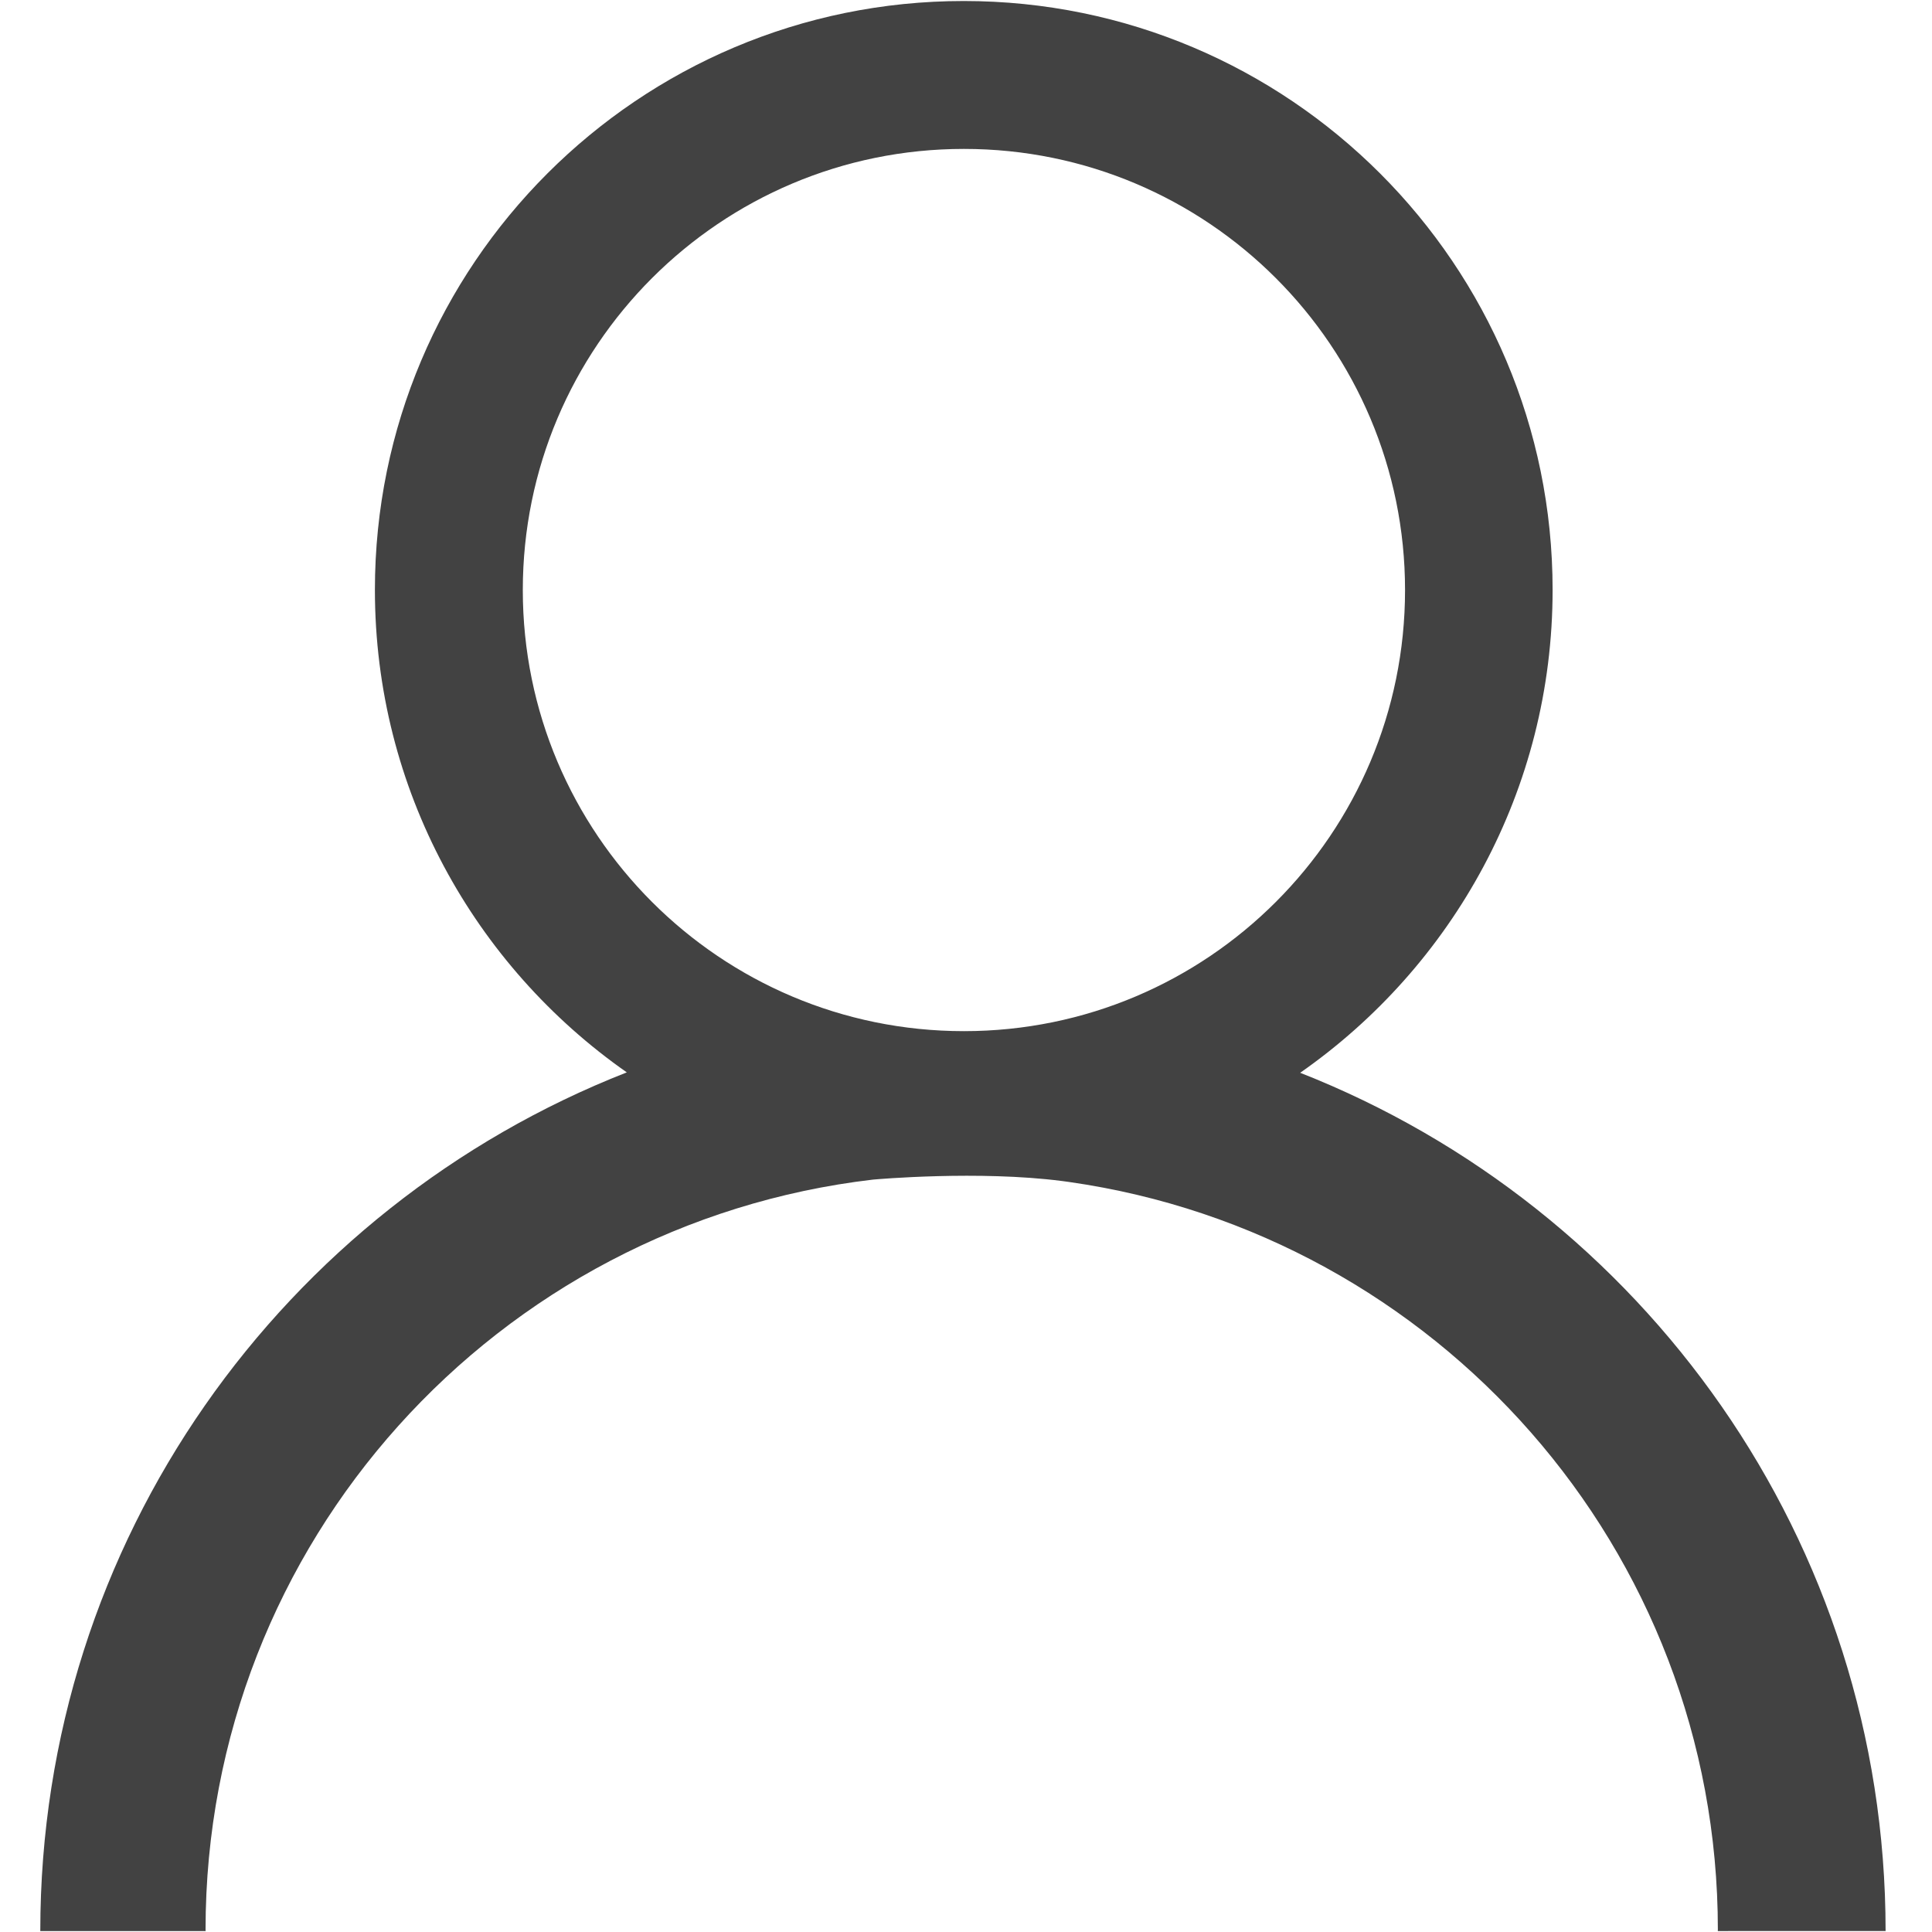 <?xml version="1.0" standalone="no"?><!DOCTYPE svg PUBLIC "-//W3C//DTD SVG 1.1//EN" "http://www.w3.org/Graphics/SVG/1.1/DTD/svg11.dtd"><svg width="200" height="200" viewBox="0 0 200 200" version="1.1" xmlns="http://www.w3.org/2000/svg" xmlns:xlink="http://www.w3.org/1999/xlink"><defs><style type="text/css"><![CDATA[
@font-face { font-family: ifont; src: url("http://at.alicdn.com/t/font_1442373896_4754455.eot?#iefix") format("embedded-opentype"), url("http://at.alicdn.com/t/font_1442373896_4754455.woff") format("woff"), url("http://at.alicdn.com/t/font_1442373896_4754455.ttf") format("truetype"), url("http://at.alicdn.com/t/font_1442373896_4754455.svg#ifont") format("svg"); }

]]></style></defs><g class="transform-group"><g transform="scale(0.195, 0.195)"><path d="M690.228 569.503c80.938-56.495 134.005-150.169 134.005-256.361 0-172.646-139.958-312.606-312.604-312.606s-312.602 139.96-312.602 312.606c0 106.065 52.947 199.632 133.722 256.149C150.589 640.684 21.39 817.606 21.39 1025.078c0 0.02 0.002 0.06 0.002 0.06l87.766 0c0-0.243-0.036-0.477-0.036-0.719 0-205.731 154.886-374.877 354.354-398.206 2.117-0.19 56.069-4.944 100.343 0.757 1.151 0.153 2.303 0.306 3.451 0.468 0.171 0.024 0.341 0.05 0.512 0.075 194.538 27.795 344.181 194.685 344.181 396.906 0 0.242-0.036 0.476-0.036 0.719l89.079-0.02c0 0 0.002-0.02 0.002-0.04C1001.009 817.822 872.086 641.042 690.228 569.503zM511.72 547.407c-129.337 0-234.18-104.844-234.18-234.178 0-129.332 104.844-234.176 234.18-234.176 129.33 0 234.176 104.844 234.176 234.176C745.896 442.563 641.05 547.407 511.72 547.407z" fill="#424242"></path></g></g></svg>